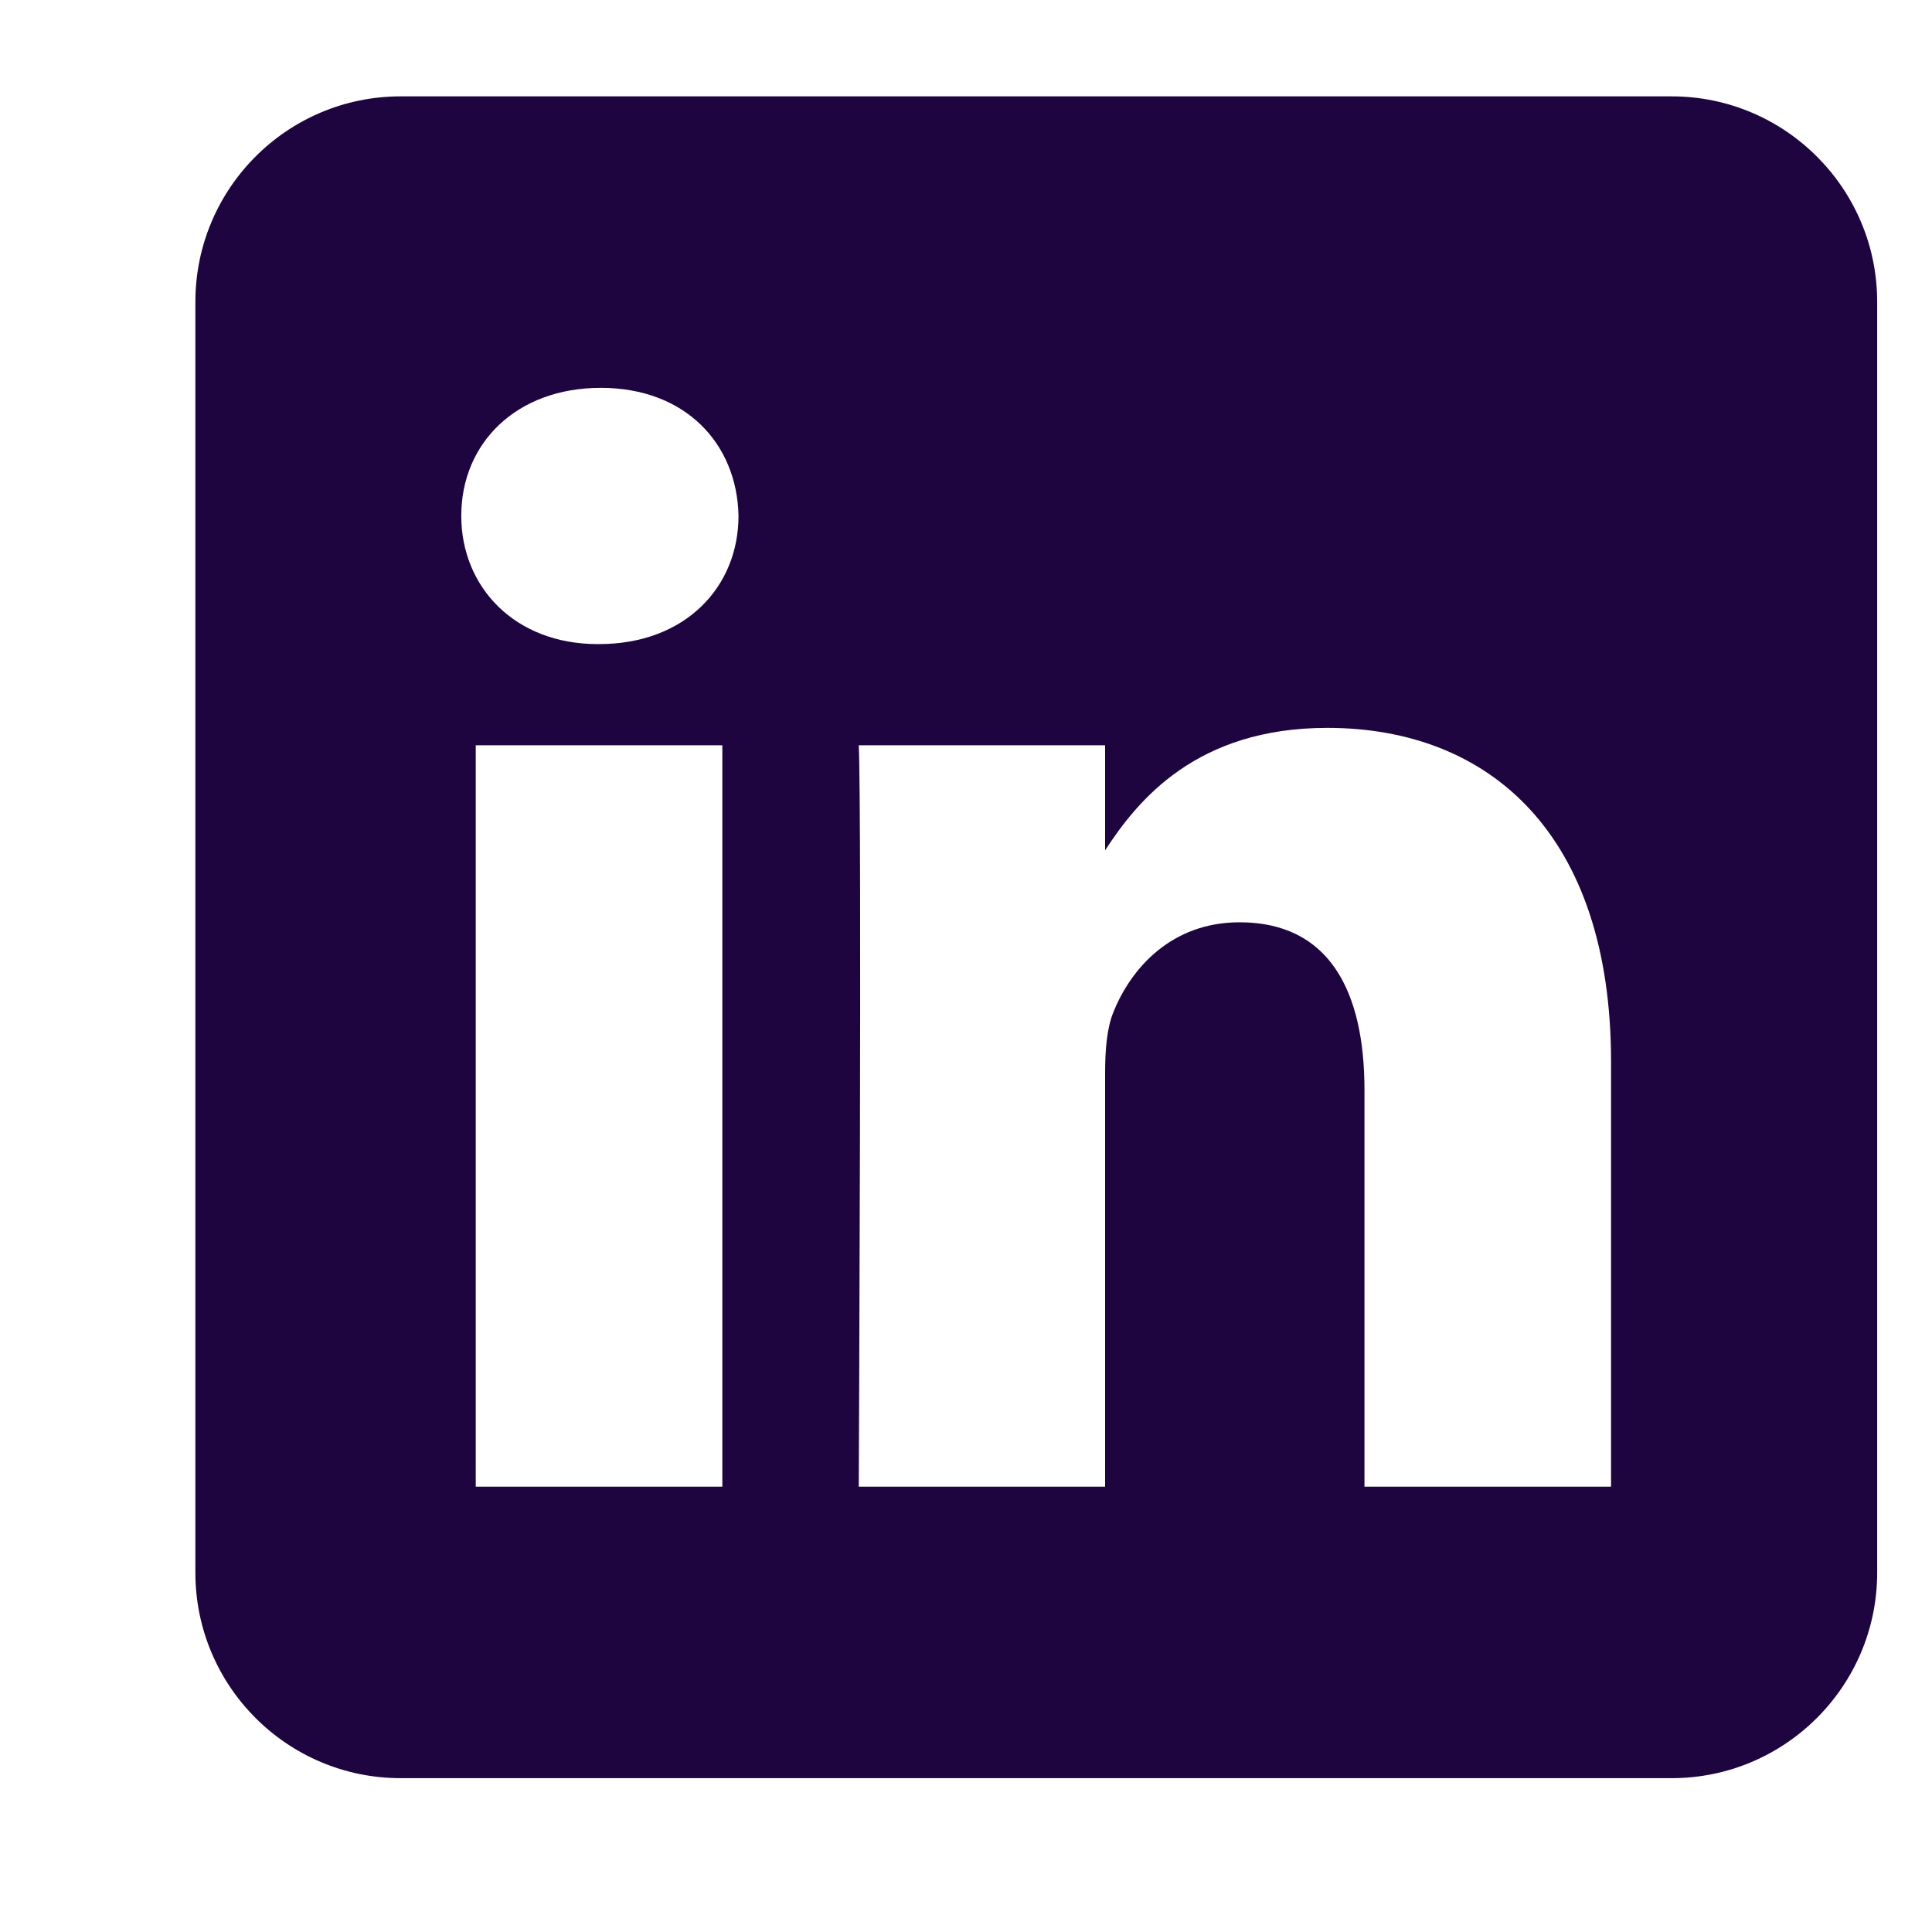 <svg width="8" height="8" viewBox="0 0 8 8" fill="none" xmlns="http://www.w3.org/2000/svg">
<g clip-path="url(#clip0_811_117035)">
<path fill-rule="evenodd" clip-rule="evenodd" d="M6.922 0.399C7.391 0.399 7.773 0.78 7.773 1.25V6.512C7.773 6.982 7.391 7.363 6.922 7.363H1.659C1.19 7.363 0.809 6.982 0.809 6.512V1.25C0.809 0.78 1.19 0.399 1.659 0.399L6.922 0.399ZM2.991 6.156V3.086H1.97V6.156H2.991ZM6.671 6.156V4.396C6.671 3.453 6.167 3.014 5.496 3.014C4.955 3.014 4.712 3.312 4.576 3.521V3.086H3.556C3.569 3.374 3.556 6.156 3.556 6.156H4.576V4.442C4.576 4.35 4.583 4.258 4.61 4.192C4.683 4.009 4.851 3.819 5.133 3.819C5.502 3.819 5.65 4.101 5.65 4.513V6.156H6.671ZM2.488 1.606C2.138 1.606 1.91 1.835 1.91 2.136C1.91 2.431 2.132 2.667 2.474 2.667H2.481C2.837 2.667 3.058 2.431 3.058 2.136C3.052 1.836 2.837 1.606 2.488 1.606Z" fill="#1F053F"/>
</g>
<defs>
<clipPath id="clip0_811_117035">
<rect width="6.964" height="6.964" fill="white" transform="translate(0.809 0.399)"/>
</clipPath>
</defs>
</svg>
